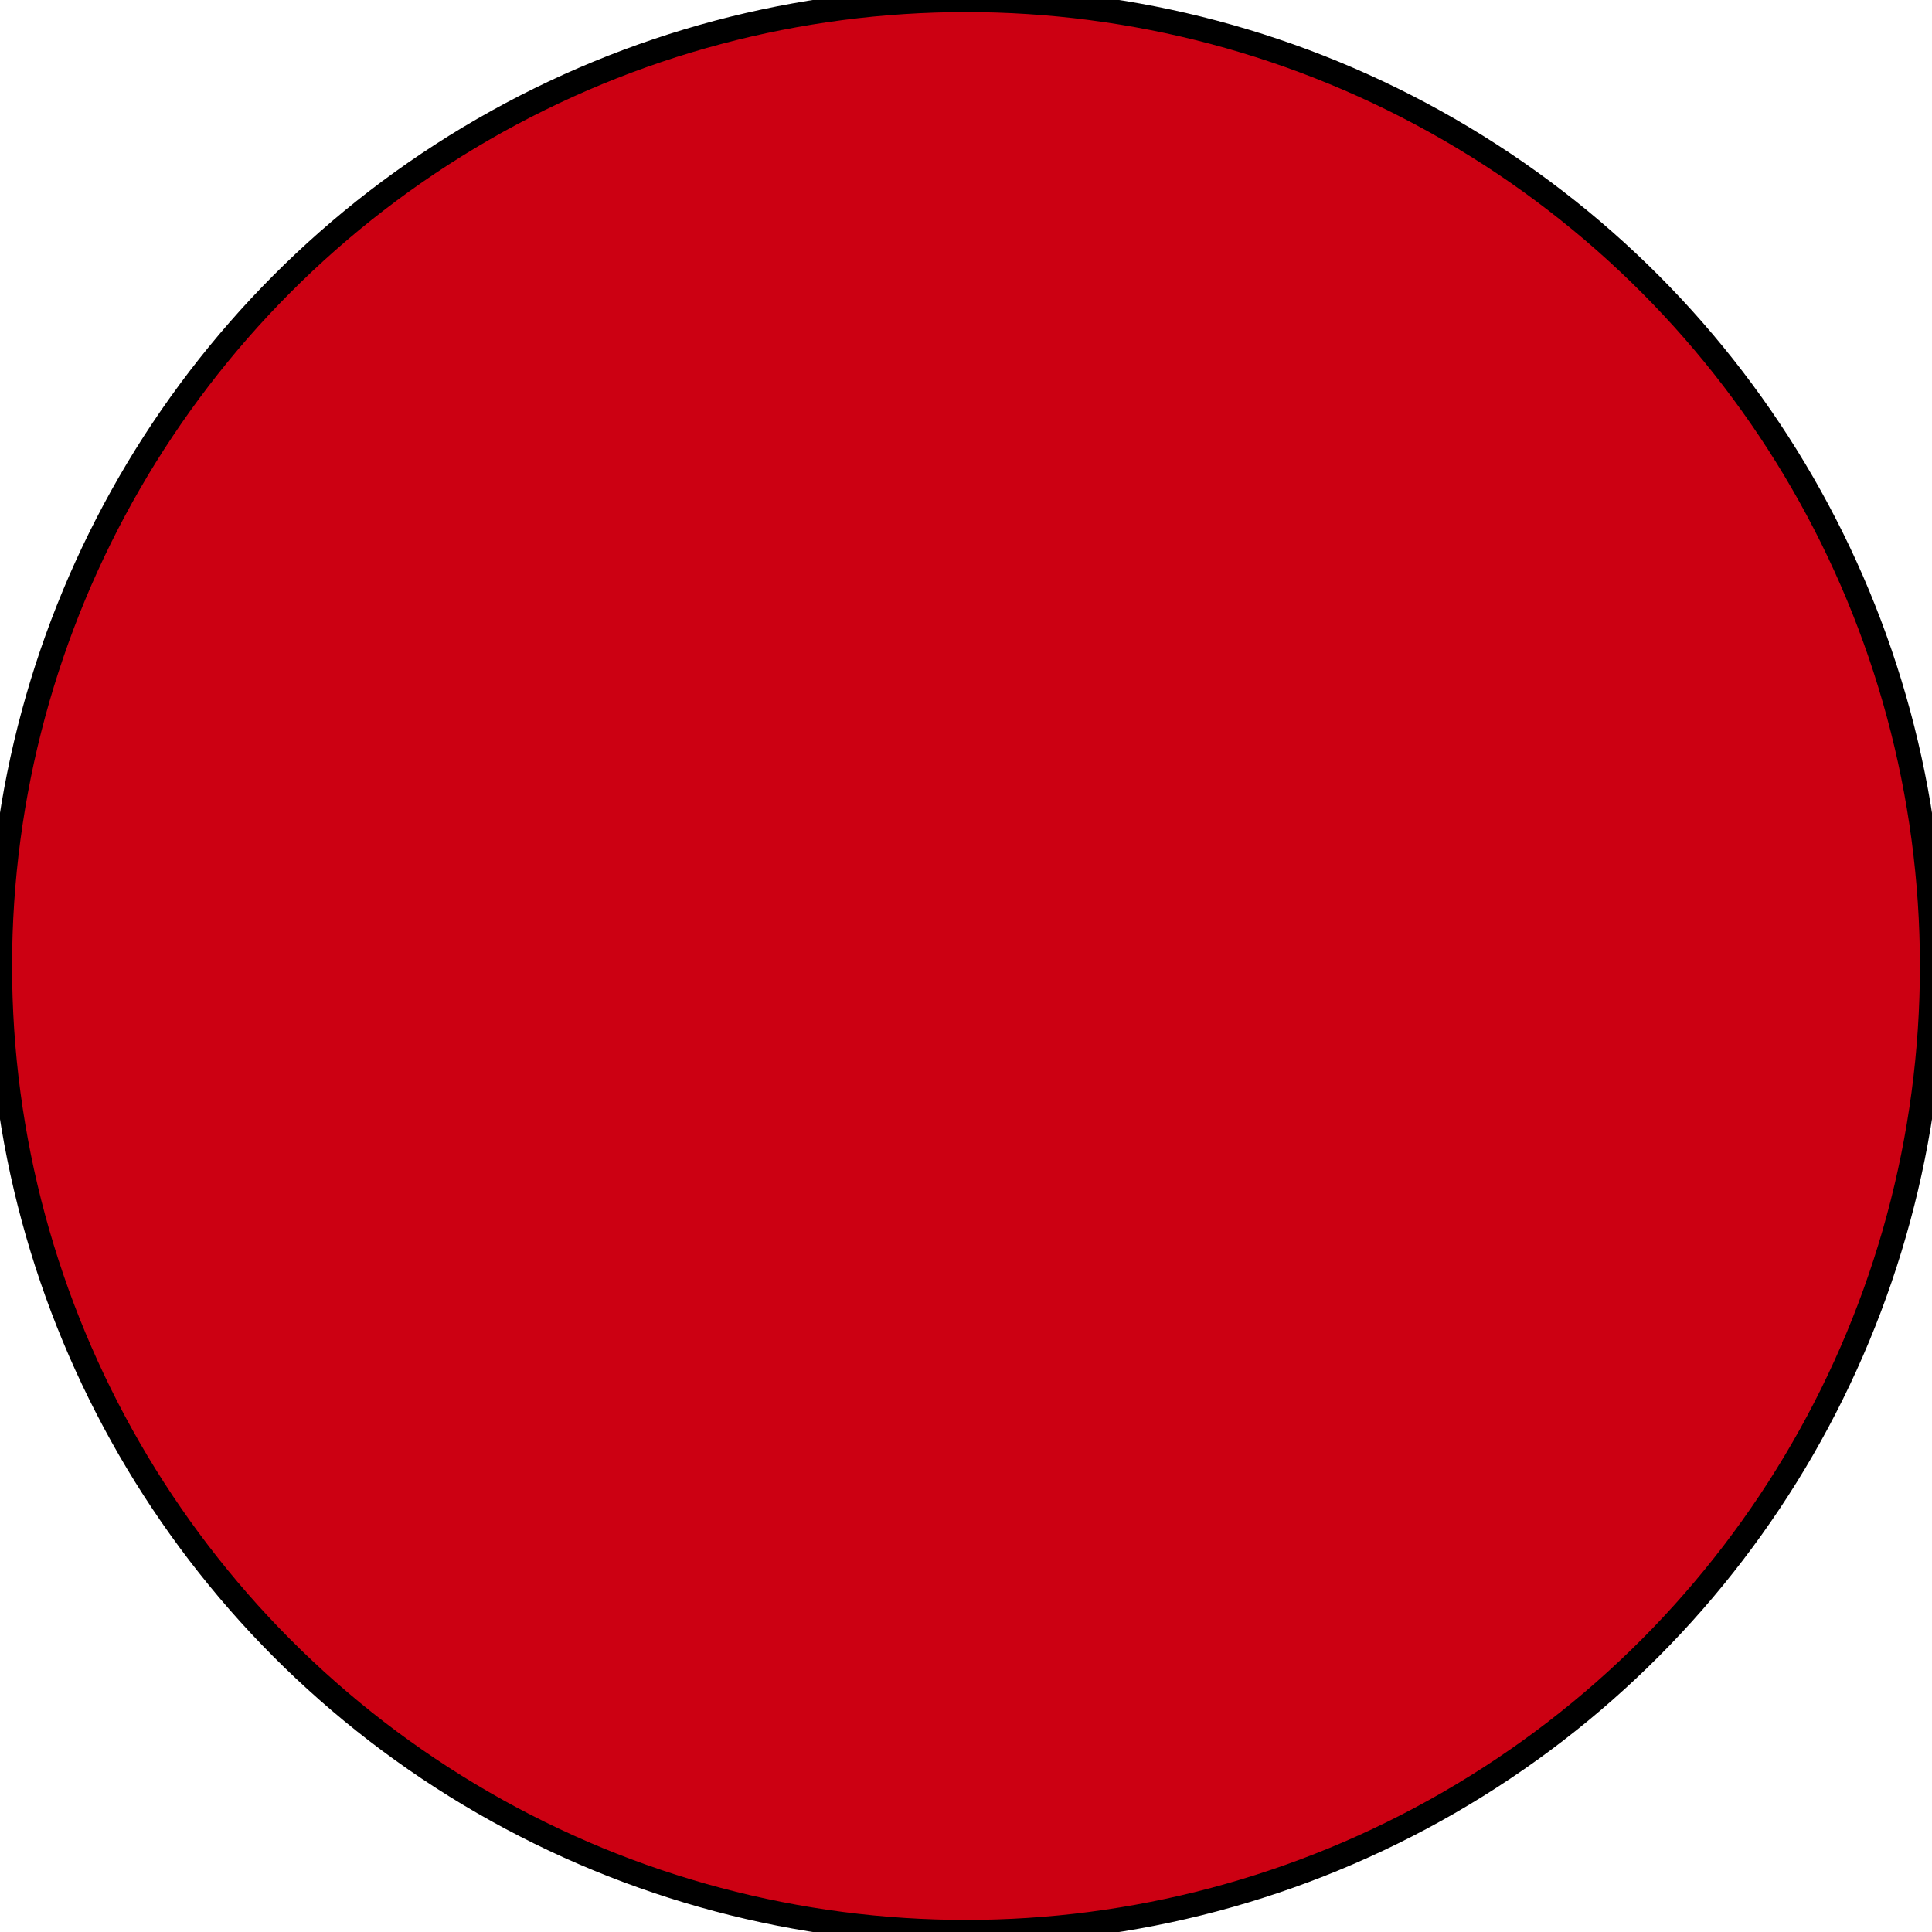 <?xml version="1.0" encoding="utf-8"?>
<svg xmlns="http://www.w3.org/2000/svg" viewBox="50 50 400 400" width="400px" height="400px"><ellipse style="stroke: rgb(0, 0, 0); fill: rgb(204, 0, 18); stroke-width: 5px; transform-origin: 1px 280.6px;" cx="250" cy="250" rx="200" ry="200" id="object-0"/></svg>